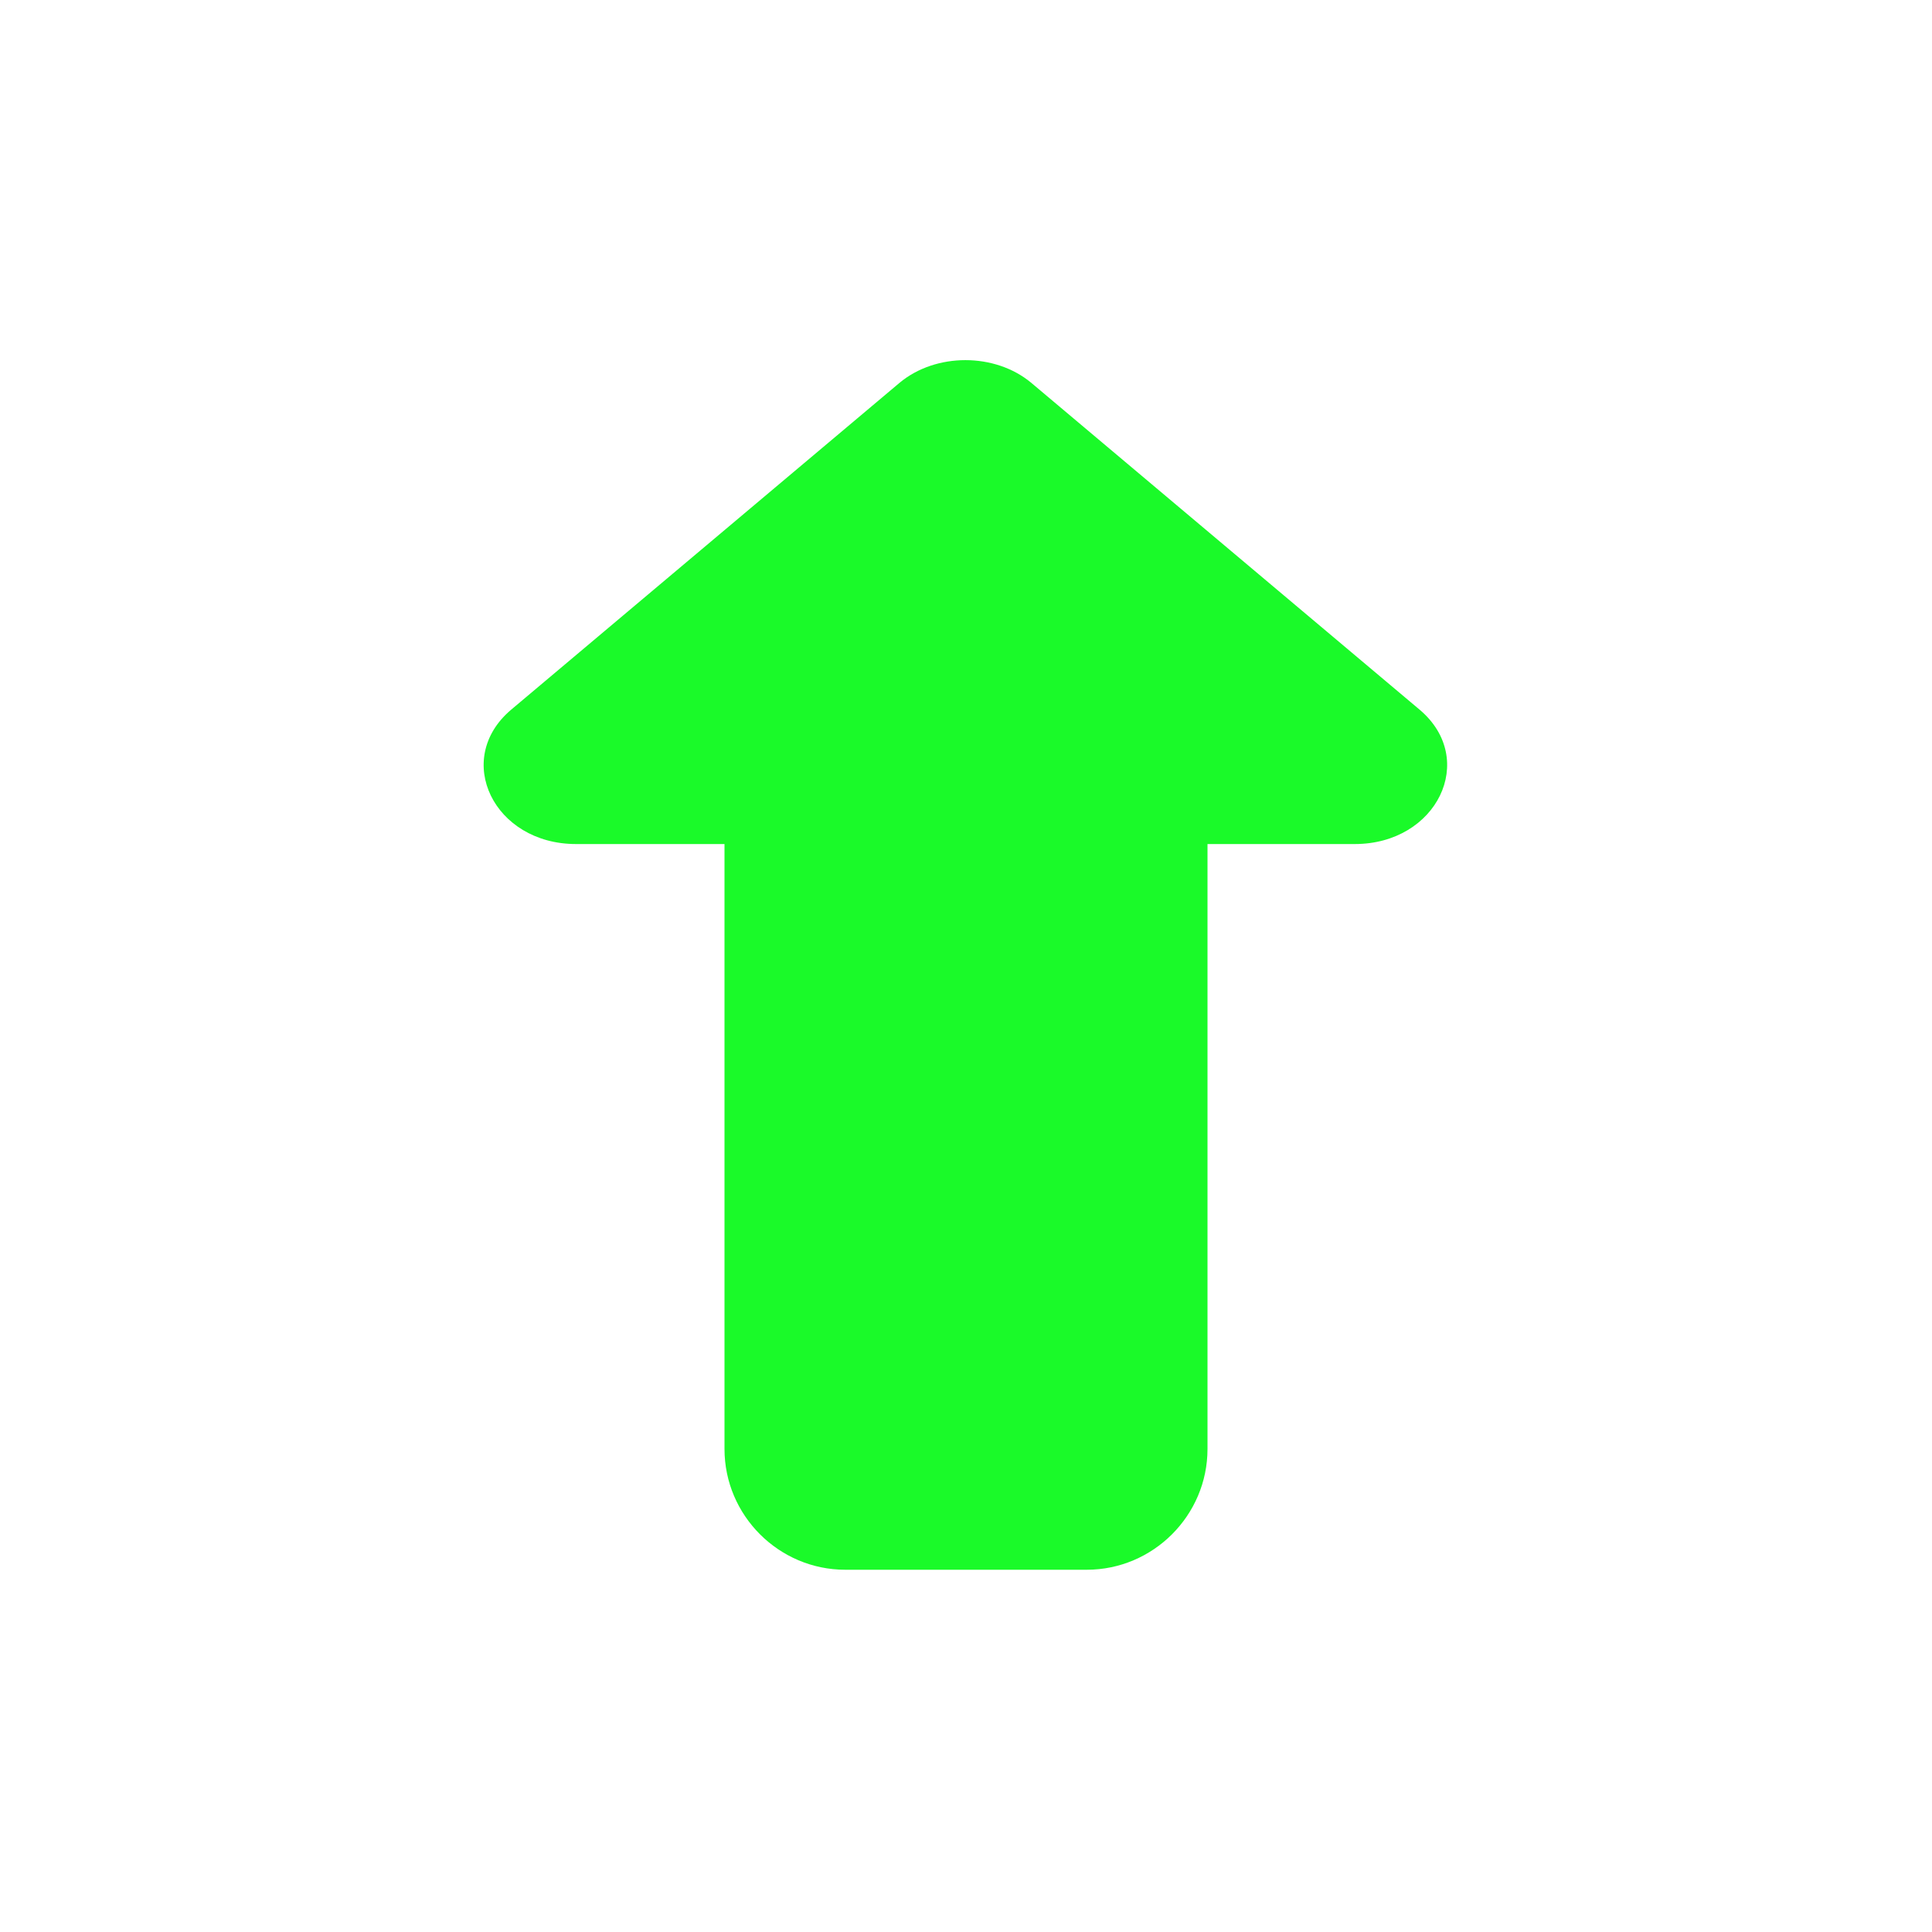 <?xml version="1.0" standalone="no"?><!DOCTYPE svg PUBLIC "-//W3C//DTD SVG 1.1//EN" "http://www.w3.org/Graphics/SVG/1.1/DTD/svg11.dtd"><svg t="1541837574592" class="icon" style="" viewBox="0 0 1024 1024" version="1.1" xmlns="http://www.w3.org/2000/svg" p-id="1920" xmlns:xlink="http://www.w3.org/1999/xlink" width="128" height="128"><defs><style type="text/css"></style></defs><path d="M752.64 376.32 546.56 202.88c-19.2-16-50.56-16-69.76 0L270.72 376.32C240 402.56 261.76 447.36 305.28 447.36L384 447.36C384 447.36 384 448 384 448l0 320c0 35.2 28.8 64 64 64l128 0c35.2 0 64-28.8 64-64L640 448c0 0 0-0.64 0-0.64l78.08 0C761.6 447.36 783.36 402.56 752.64 376.32z" p-id="1921" fill="#1afa29"></path></svg>